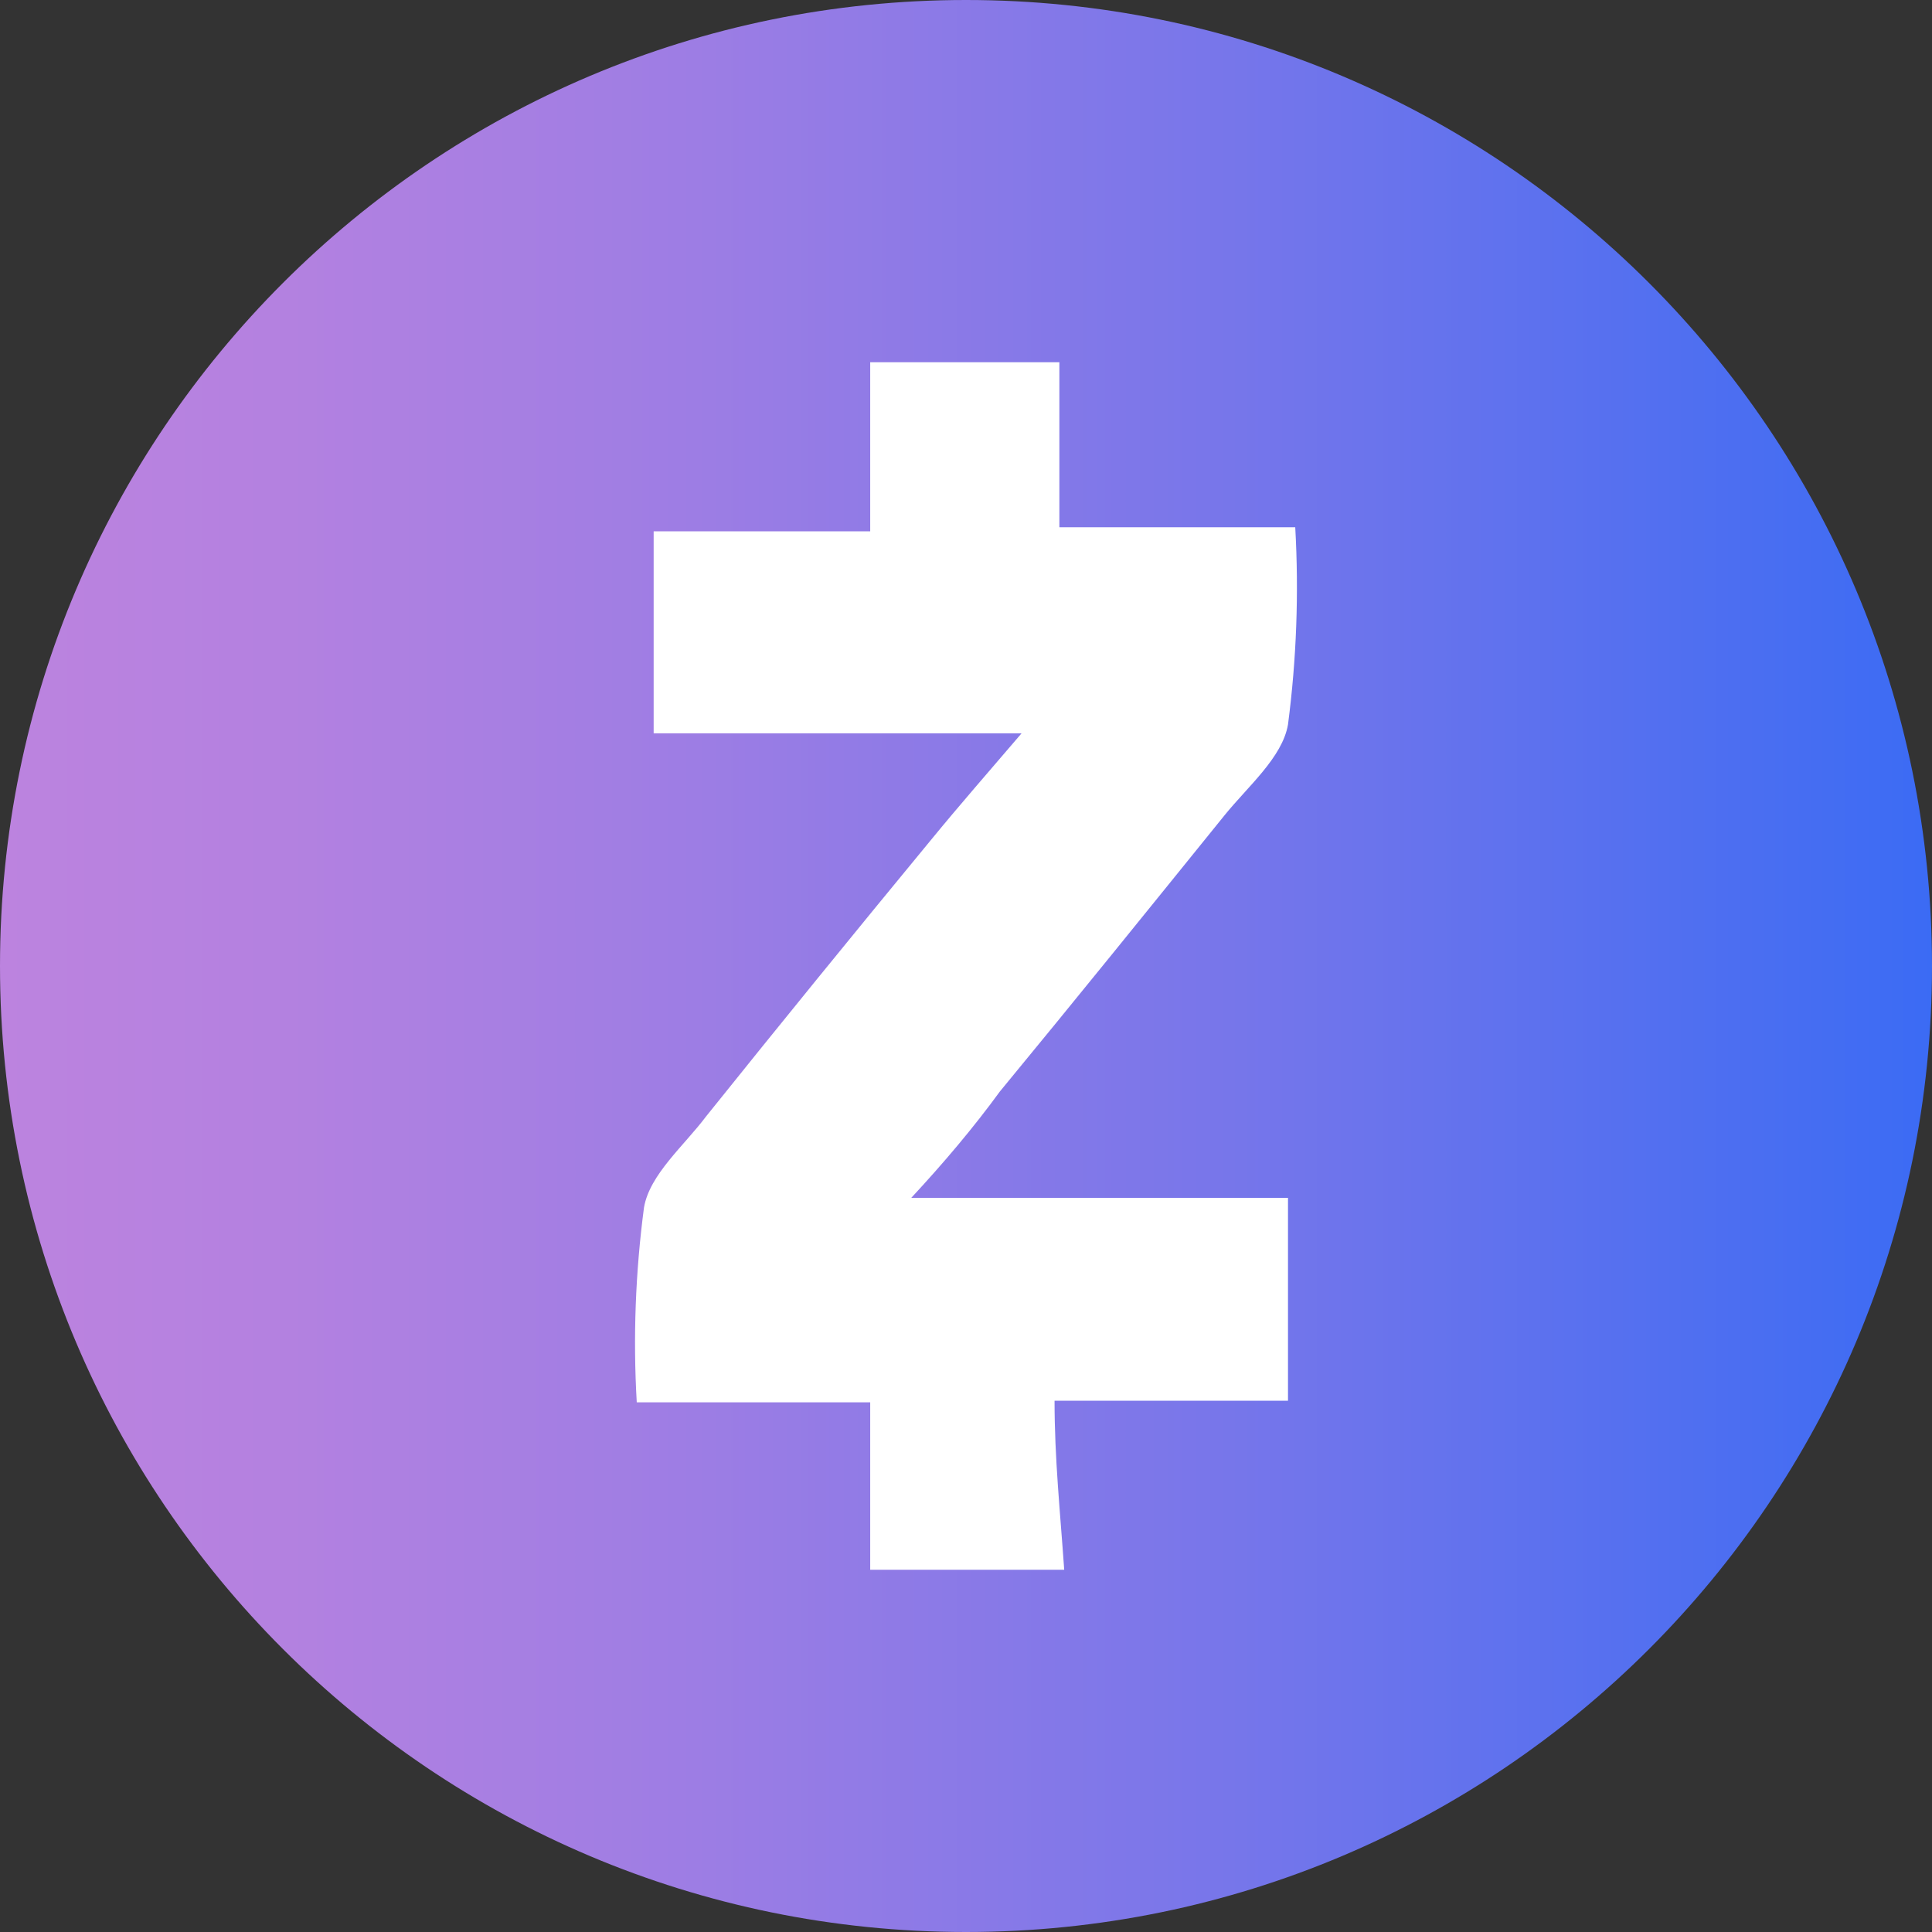 <svg width="24" height="24" viewBox="0 0 24 24" fill="none" xmlns="http://www.w3.org/2000/svg">
<rect x="0" y="0" width="24" height="24" fill="#333333" stroke="none"/>
<path d="M12 24C18.627 24 24 18.627 24 12C24 5.373 18.627 0 12 0C5.373 0 0 5.373 0 12C0 18.627 5.373 24 12 24Z" fill="url(#paint0_linear_925_207)"/>
<path d="M11.32 14.88H16V17.4H13.1C13.1 18.12 13.17 18.78 13.22 19.5H10.81V17.42H7.91C7.863 16.612 7.894 15.802 8 15C8.07 14.59 8.5 14.23 8.77 13.87C9.69 12.723 10.62 11.58 11.56 10.44C11.92 10 12.28 9.59 12.69 9.11H8.12V6.6H10.81V4.5H13.16V6.55H16.09C16.136 7.368 16.106 8.188 16 9C15.93 9.41 15.5 9.77 15.21 10.13C14.28 11.28 13.36 12.42 12.42 13.56C12.1 14 11.72 14.45 11.32 14.88Z" fill="white"/>
<defs>
<linearGradient id="paint0_linear_925_207" x1="0" y1="12" x2="24" y2="12" gradientUnits="userSpaceOnUse">
<stop stop-color="#BC83DF"/>
<stop offset="0.14" stop-color="#B481E0"/>
<stop offset="0.36" stop-color="#9D7DE4"/>
<stop offset="0.63" stop-color="#7876EA"/>
<stop offset="0.94" stop-color="#456DF2"/>
<stop offset="1" stop-color="#3B6BF4"/>
</linearGradient>
</defs>
</svg>
